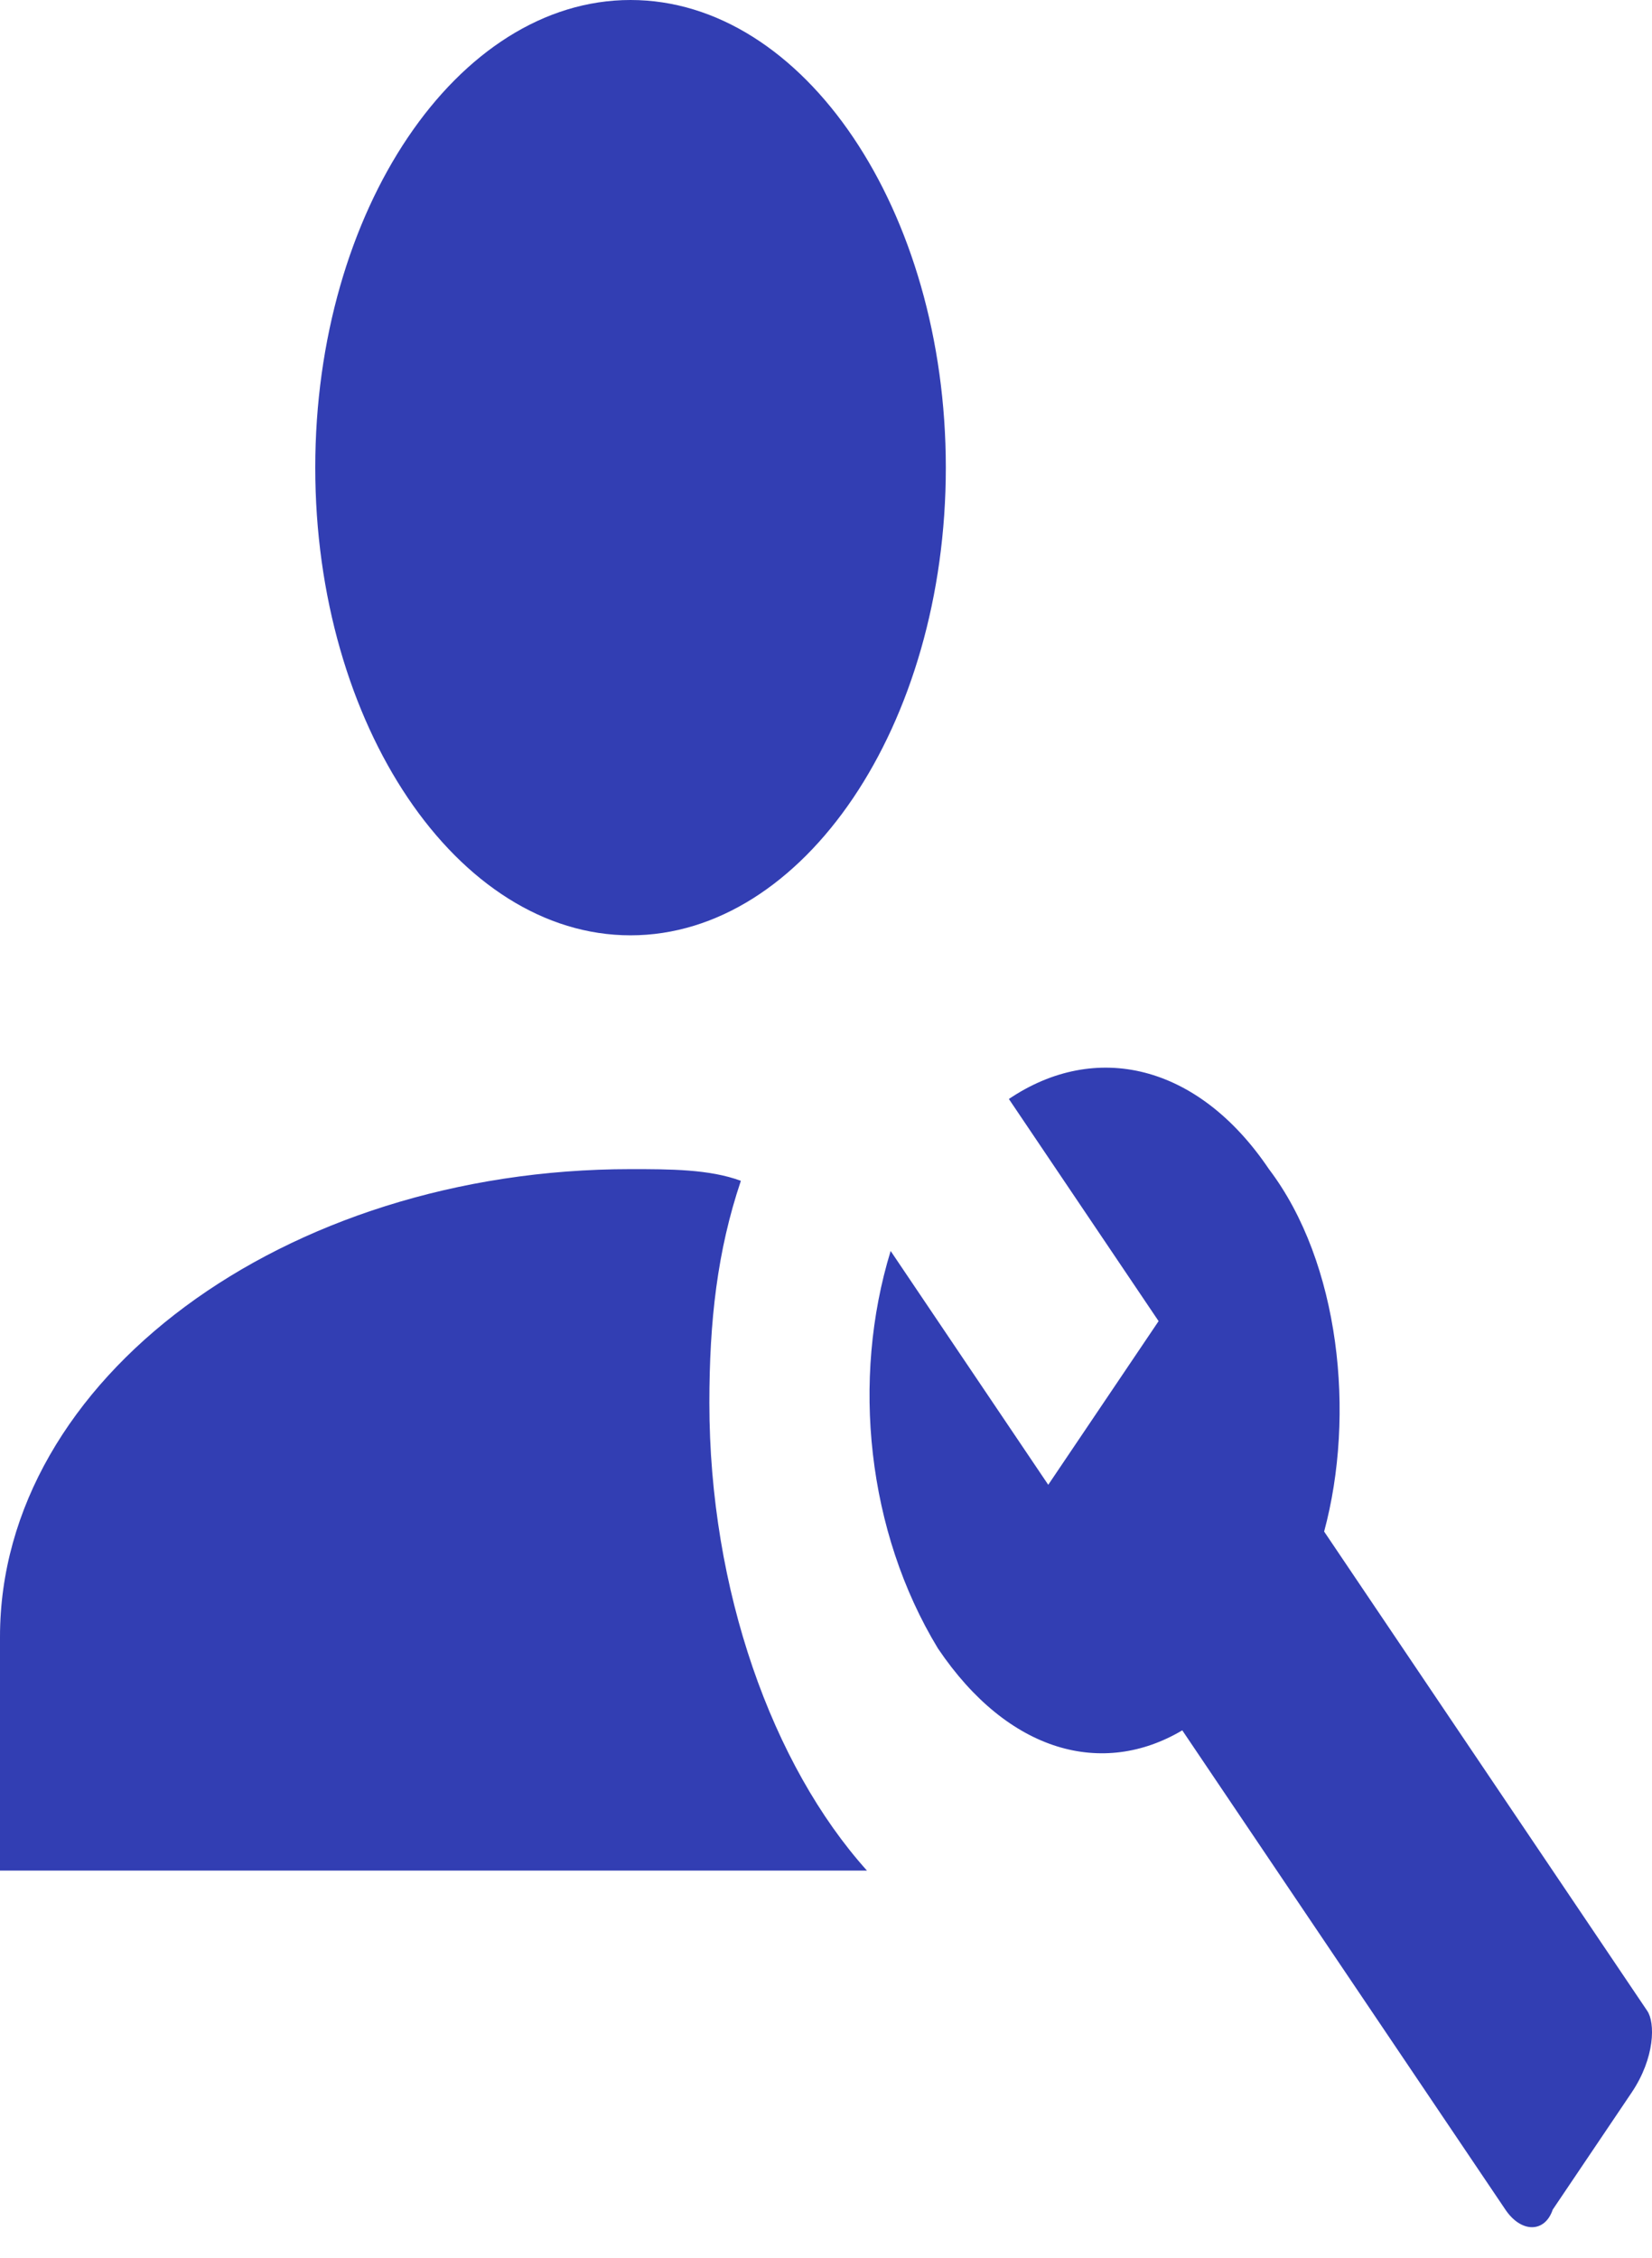 <svg width="30" height="41" viewBox="0 0 30 41" fill="none" xmlns="http://www.w3.org/2000/svg">
<path d="M29.914 36.517L24.046 27.812C24.619 25.689 24.332 22.929 23.044 21.231C21.756 19.32 19.895 18.895 18.321 19.957L21.04 23.991L19.036 26.963L16.174 22.717C15.458 25.052 15.744 27.812 17.033 29.935C18.321 31.846 20.038 32.271 21.47 31.422L27.338 40.126C27.624 40.551 28.054 40.551 28.197 40.126L29.628 38.003C30.058 37.366 30.058 36.729 29.914 36.517ZM15.744 33.969H0V29.723C0 25.052 5.153 21.231 11.45 21.231C12.166 21.231 12.882 21.231 13.454 21.443C13.025 22.717 12.882 23.991 12.882 25.477C12.882 28.874 14.027 32.058 15.744 33.969ZM11.45 0C8.302 0 5.725 3.822 5.725 8.492C5.725 13.163 8.302 16.985 11.45 16.985C14.599 16.985 17.176 13.163 17.176 8.492C17.176 3.822 14.599 0 11.45 0Z" fill="#323EB3"/>
</svg>
